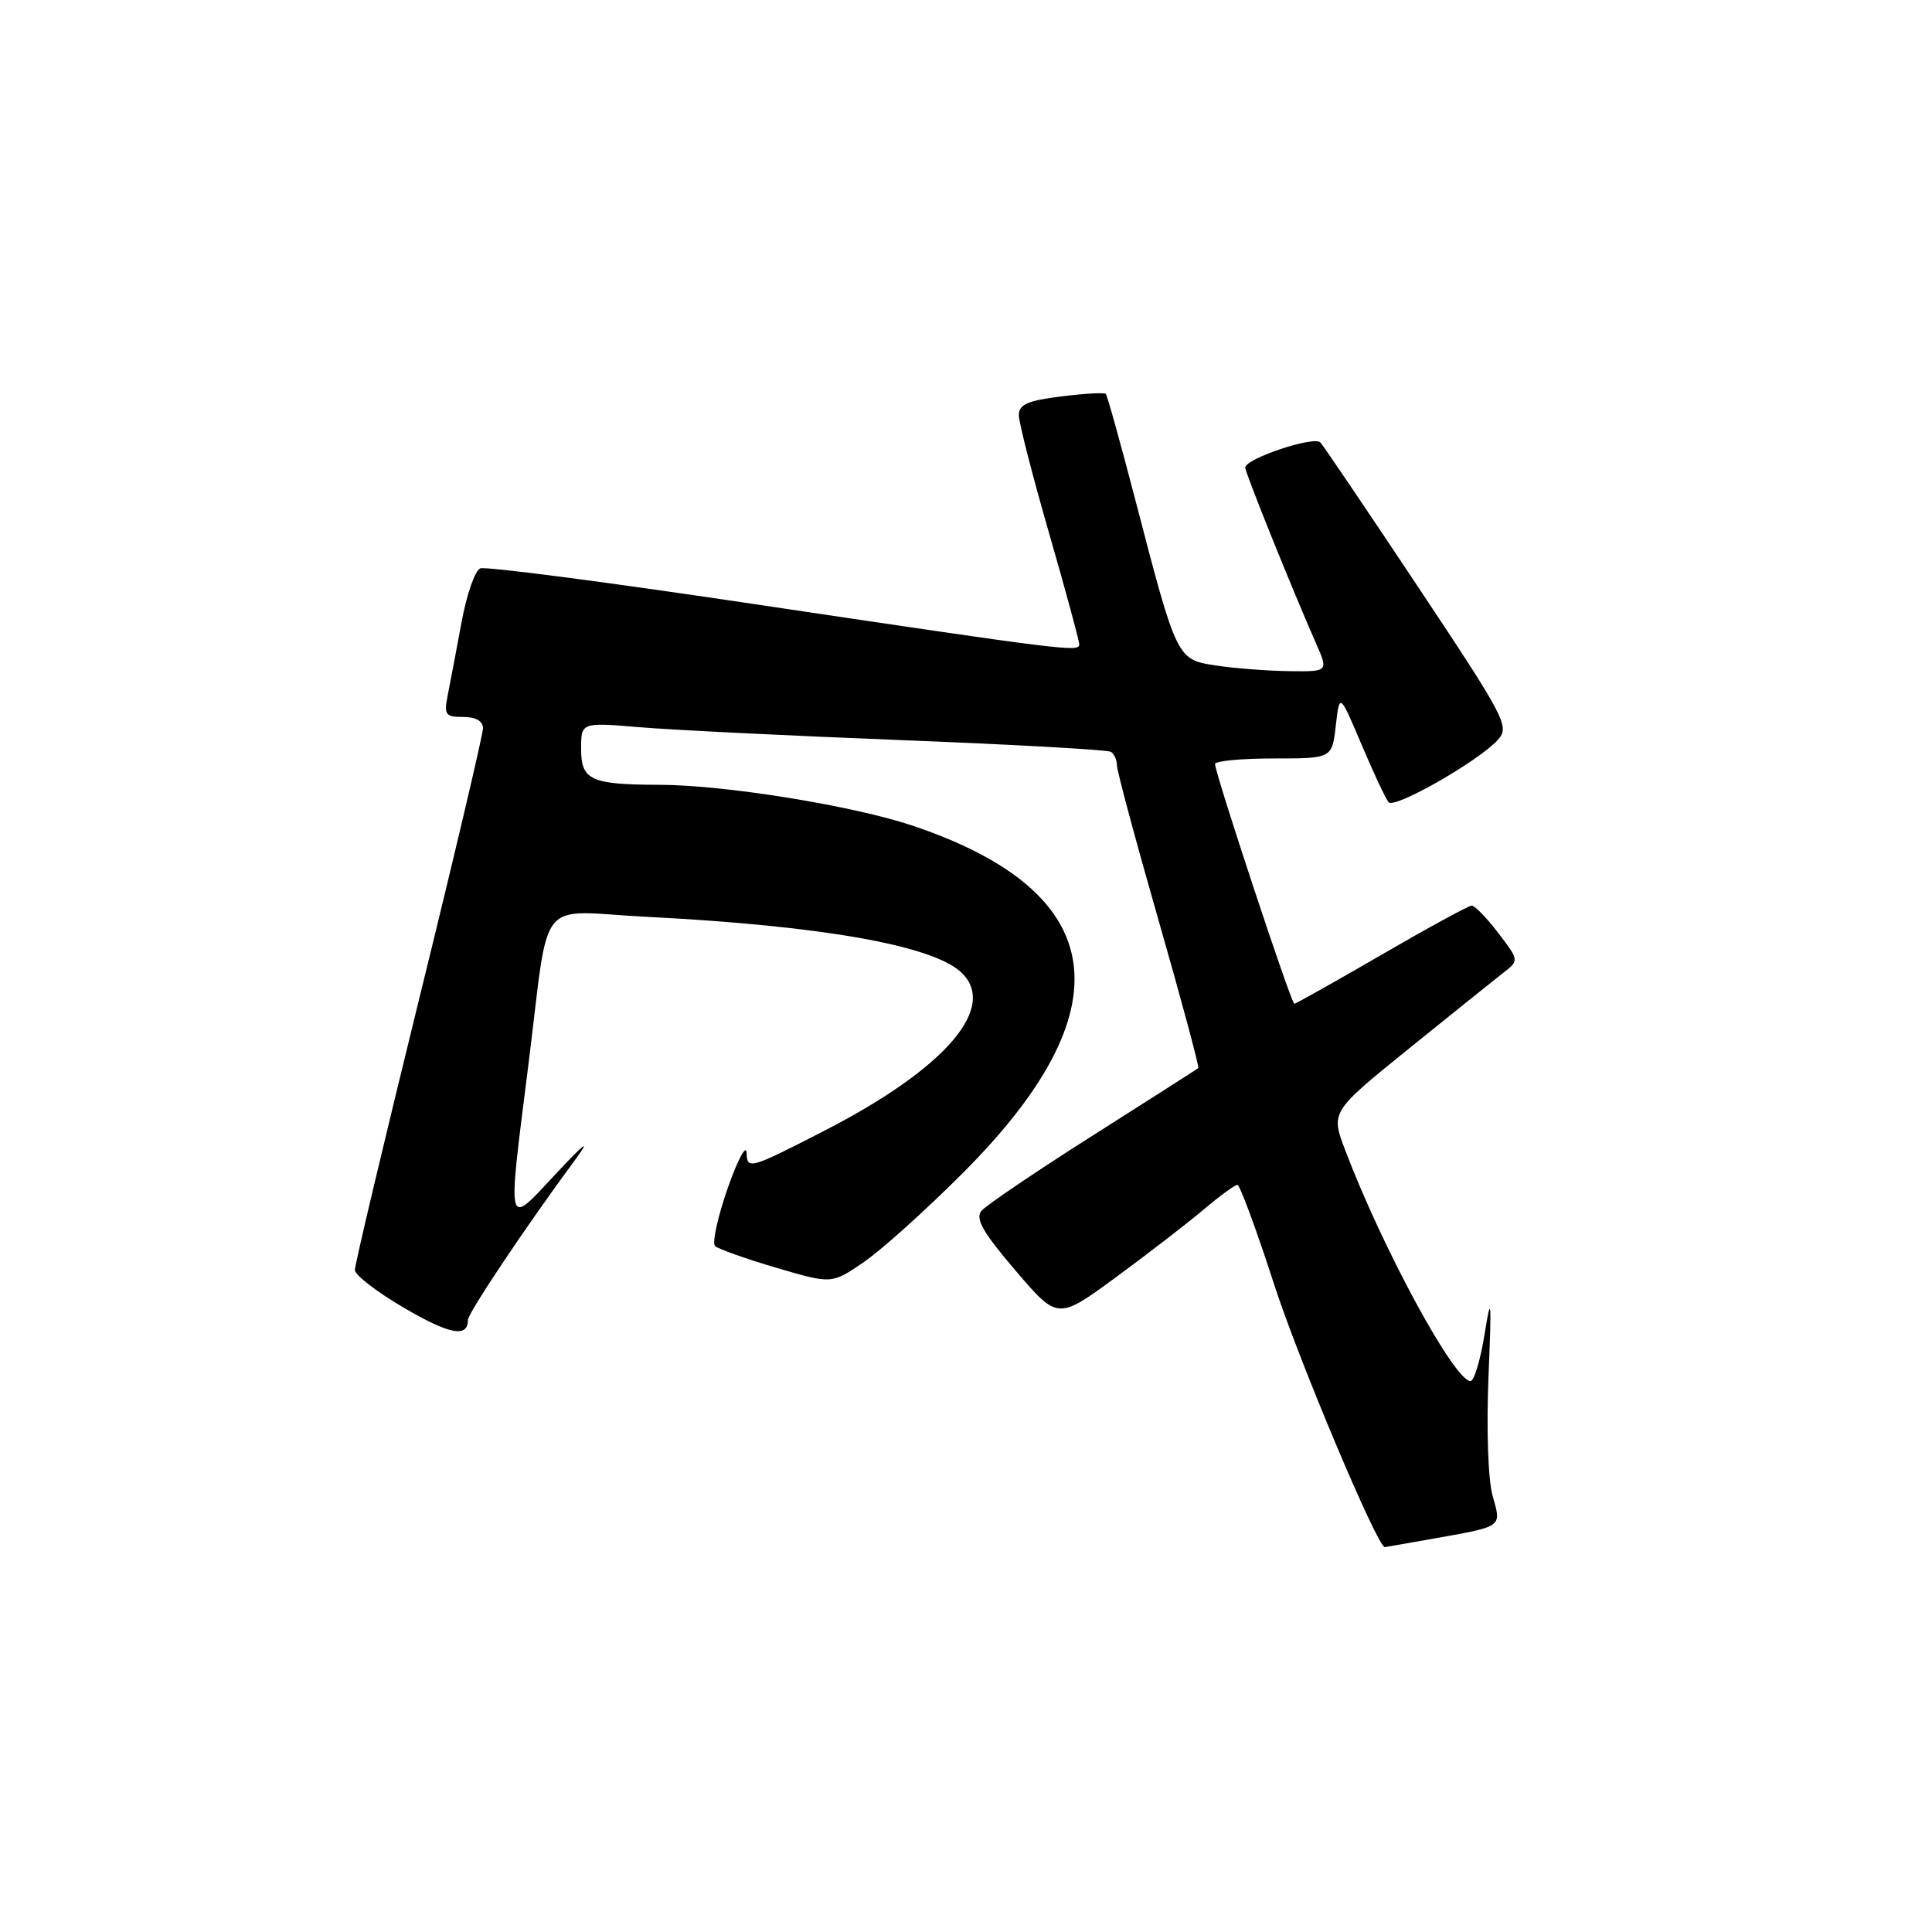 <?xml version="1.0" encoding="UTF-8" standalone="no"?>
<!DOCTYPE svg PUBLIC "-//W3C//DTD SVG 1.1//EN" "http://www.w3.org/Graphics/SVG/1.1/DTD/svg11.dtd" >
<svg xmlns="http://www.w3.org/2000/svg" xmlns:xlink="http://www.w3.org/1999/xlink" version="1.1" viewBox="0 0 256 256">
 <g >
 <path fill="currentColor"
d=" M 189.57 203.94 C 199.29 202.21 198.96 202.44 197.78 198.21 C 197.18 196.08 196.95 189.39 197.23 182.50 C 197.66 172.09 197.59 171.33 196.72 176.75 C 196.17 180.19 195.33 183.00 194.85 183.00 C 192.72 183.00 183.19 165.44 178.25 152.41 C 176.32 147.33 176.32 147.33 186.73 138.91 C 192.45 134.29 198.08 129.77 199.22 128.88 C 201.30 127.26 201.30 127.26 198.53 123.63 C 197.01 121.63 195.42 120.00 195.01 120.00 C 194.60 120.00 189.23 122.93 183.08 126.50 C 176.92 130.07 171.72 133.00 171.50 133.00 C 171.09 133.00 161.00 102.48 161.00 101.24 C 161.00 100.83 164.49 100.50 168.75 100.50 C 176.50 100.50 176.50 100.50 177.00 96.15 C 177.50 91.80 177.50 91.80 180.41 98.65 C 182.00 102.42 183.62 105.86 184.00 106.30 C 184.79 107.21 195.92 100.85 198.47 98.04 C 200.06 96.27 199.54 95.27 187.95 77.84 C 181.24 67.75 175.39 59.11 174.96 58.63 C 174.13 57.72 165.00 60.77 165.00 61.96 C 165.00 62.64 171.19 78.01 174.38 85.25 C 176.03 89.00 176.03 89.00 170.76 88.93 C 167.87 88.89 163.52 88.55 161.10 88.18 C 155.92 87.38 155.95 87.44 150.38 66.02 C 148.45 58.61 146.71 52.38 146.52 52.19 C 146.33 51.99 143.66 52.15 140.58 52.53 C 136.18 53.08 135.00 53.60 135.00 55.00 C 135.00 55.97 136.80 63.00 139.00 70.62 C 141.20 78.25 143.00 84.89 143.00 85.37 C 143.00 86.43 141.75 86.28 98.69 79.86 C 80.10 77.09 64.33 75.04 63.64 75.31 C 62.95 75.57 61.84 78.76 61.17 82.38 C 60.50 86.01 59.68 90.33 59.35 91.99 C 58.80 94.73 58.99 95.00 61.37 95.00 C 63.04 95.00 64.00 95.55 64.00 96.49 C 64.00 97.32 60.18 113.53 55.50 132.53 C 50.83 151.53 47.01 167.62 47.02 168.29 C 47.03 168.95 49.96 171.21 53.54 173.30 C 59.57 176.83 62.00 177.29 62.00 174.91 C 62.00 173.99 69.81 162.33 76.34 153.50 C 78.31 150.82 77.44 151.48 73.69 155.50 C 67.03 162.64 67.21 163.34 69.99 141.29 C 72.91 118.12 70.83 120.74 85.79 121.49 C 108.60 122.65 123.31 125.22 127.25 128.74 C 132.39 133.34 125.38 141.54 109.21 149.84 C 99.38 154.89 99.00 155.00 98.93 152.79 C 98.88 151.53 97.76 153.63 96.42 157.45 C 95.09 161.27 94.34 164.72 94.75 165.11 C 95.16 165.49 98.81 166.79 102.84 167.98 C 110.19 170.14 110.19 170.14 114.34 167.32 C 116.63 165.78 122.56 160.46 127.51 155.50 C 149.30 133.74 147.14 118.28 121.06 109.45 C 113.14 106.77 96.09 104.01 87.37 103.99 C 78.28 103.97 77.00 103.38 77.00 99.24 C 77.00 95.71 77.00 95.71 84.75 96.36 C 89.01 96.72 104.63 97.49 119.45 98.07 C 134.27 98.65 146.76 99.35 147.20 99.62 C 147.64 99.89 148.00 100.70 148.00 101.42 C 148.00 102.13 150.49 111.40 153.53 122.00 C 156.57 132.61 158.93 141.39 158.78 141.53 C 158.62 141.66 152.35 145.67 144.83 150.44 C 137.31 155.21 130.66 159.71 130.05 160.44 C 129.20 161.47 130.22 163.27 134.55 168.34 C 140.15 174.90 140.15 174.90 147.83 169.27 C 152.05 166.17 157.27 162.14 159.43 160.32 C 161.59 158.49 163.63 157.00 163.96 157.00 C 164.29 157.00 166.49 162.96 168.85 170.25 C 172.11 180.31 182.52 205.00 183.49 205.00 C 183.57 205.00 186.30 204.52 189.57 203.94 Z "/>
</g>
</svg>